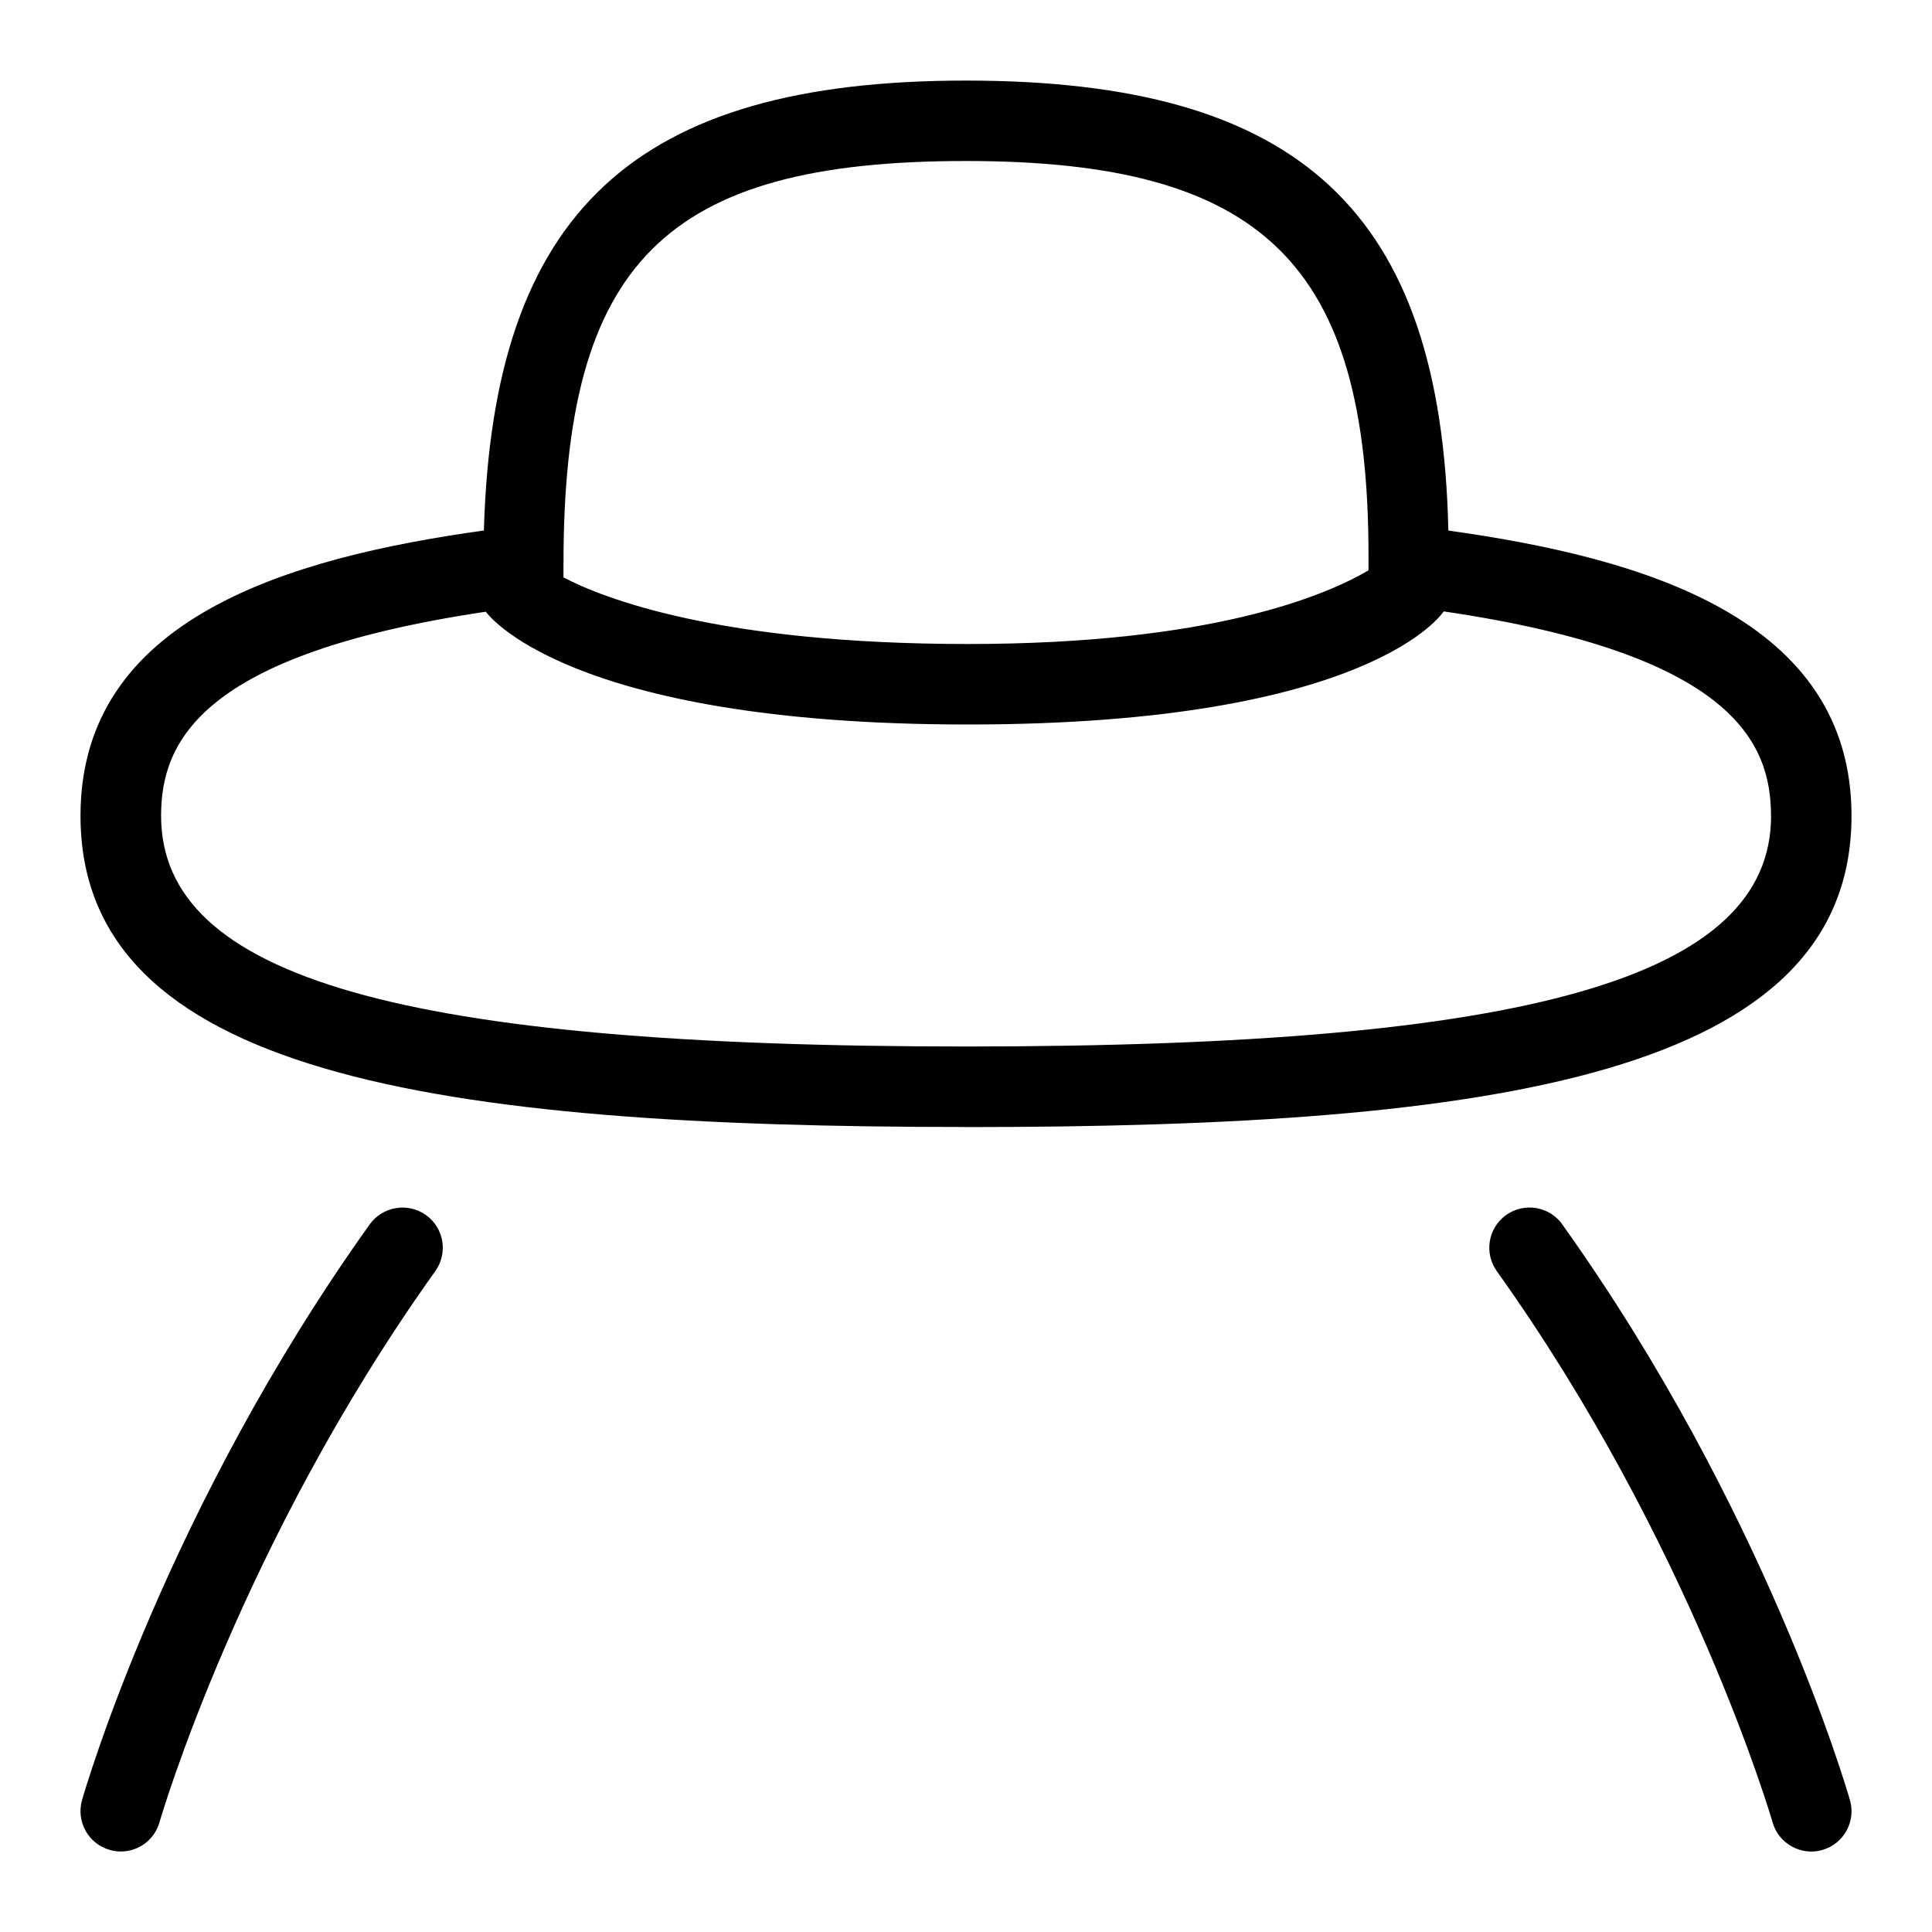 <svg id="Layer_1" viewBox="0 0 24 24" xmlns="http://www.w3.org/2000/svg" data-name="Layer 1"><path d="m5.291 15.093c.225.161.277.473.116.698-2.422 3.39-3.416 6.812-3.426 6.847-.063.22-.263.362-.48.362-.046 0-.092-.006-.138-.02-.266-.075-.419-.353-.344-.618.042-.146 1.053-3.623 3.574-7.153.161-.223.474-.275.697-.116zm14.116.116c-.161-.225-.473-.275-.697-.116-.225.161-.277.473-.116.698 2.416 3.383 3.416 6.812 3.426 6.847.075.268.36.419.618.343.265-.076.419-.353.343-.618-.042-.146-1.053-3.623-3.574-7.153zm-7.407-1.209c-6.603 0-11-.657-11-3.867 0-2.455 2.59-3.206 5.011-3.543.113-3.958 1.869-5.589 5.989-5.589 4.152 0 5.904 1.629 5.992 5.59 2.42.337 5.008 1.089 5.008 3.543 0 3.21-4.397 3.867-11 3.867zm-5-6.827c.489.256 1.928.827 5.024.827 3.008 0 4.427-.593 4.976-.915v-.185c0-3.618-1.309-4.9-5-4.9-3.738 0-5 1.262-5 5zm15 2.96c0-.913-.483-2.011-4.066-2.538 0 0-.885 1.405-5.909 1.405s-5.99-1.401-5.99-1.401c-3.554.529-4.034 1.623-4.034 2.534 0 2.01 2.991 2.867 10 2.867s10-.857 10-2.867z"/></svg>